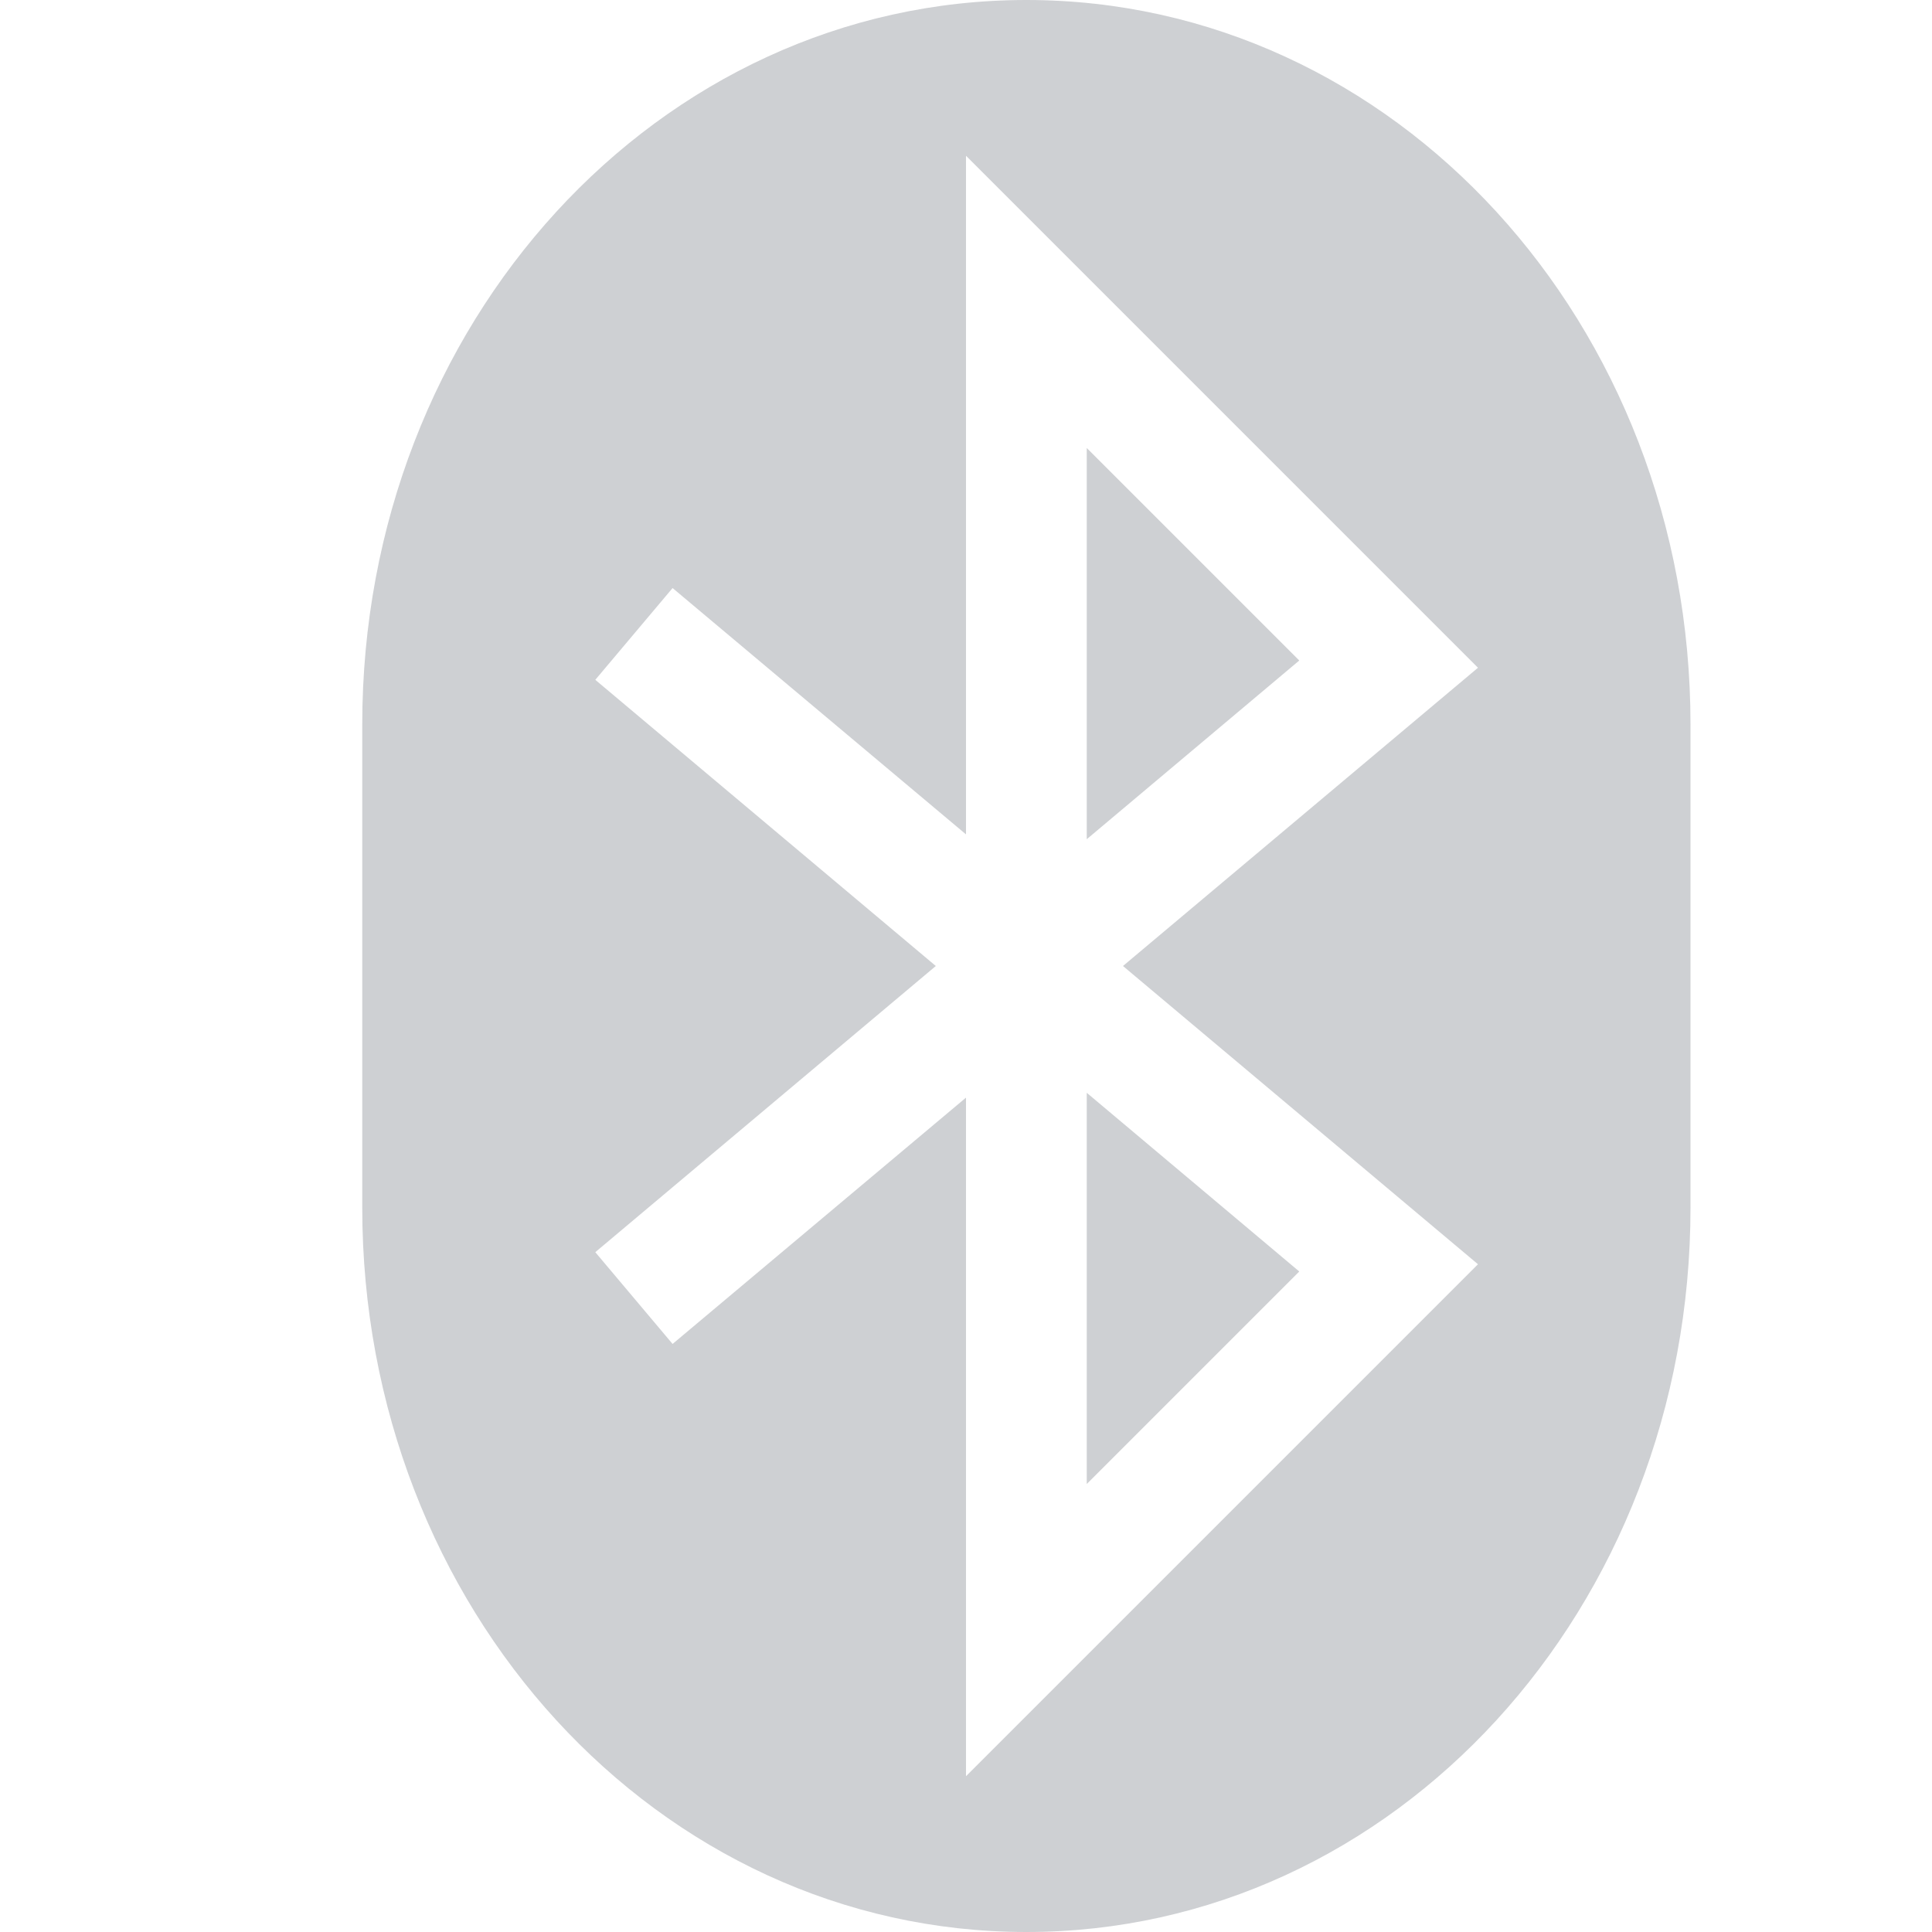 <svg height="16" width="16" xmlns="http://www.w3.org/2000/svg"><path d="m8.5 0c-3.05 0-5.5 2.68-5.5 6v4c0 3.32 2.45 6 5.5 6s5.5-2.68 5.5-6v-4c0-3.32-2.45-6-5.5-6zm-.5 1.29 4.24 4.24-2.94 2.47 2.94 2.47-4.24 4.24v-5.62l-2.43 2.04-.64-.76 2.82-2.37-2.82-2.37.64-.76 2.43 2.04zm1 2.42v3.24l1.76-1.48zm0 5.34v3.24l1.76-1.76z" fill="#5c616c" opacity=".3"/></svg>